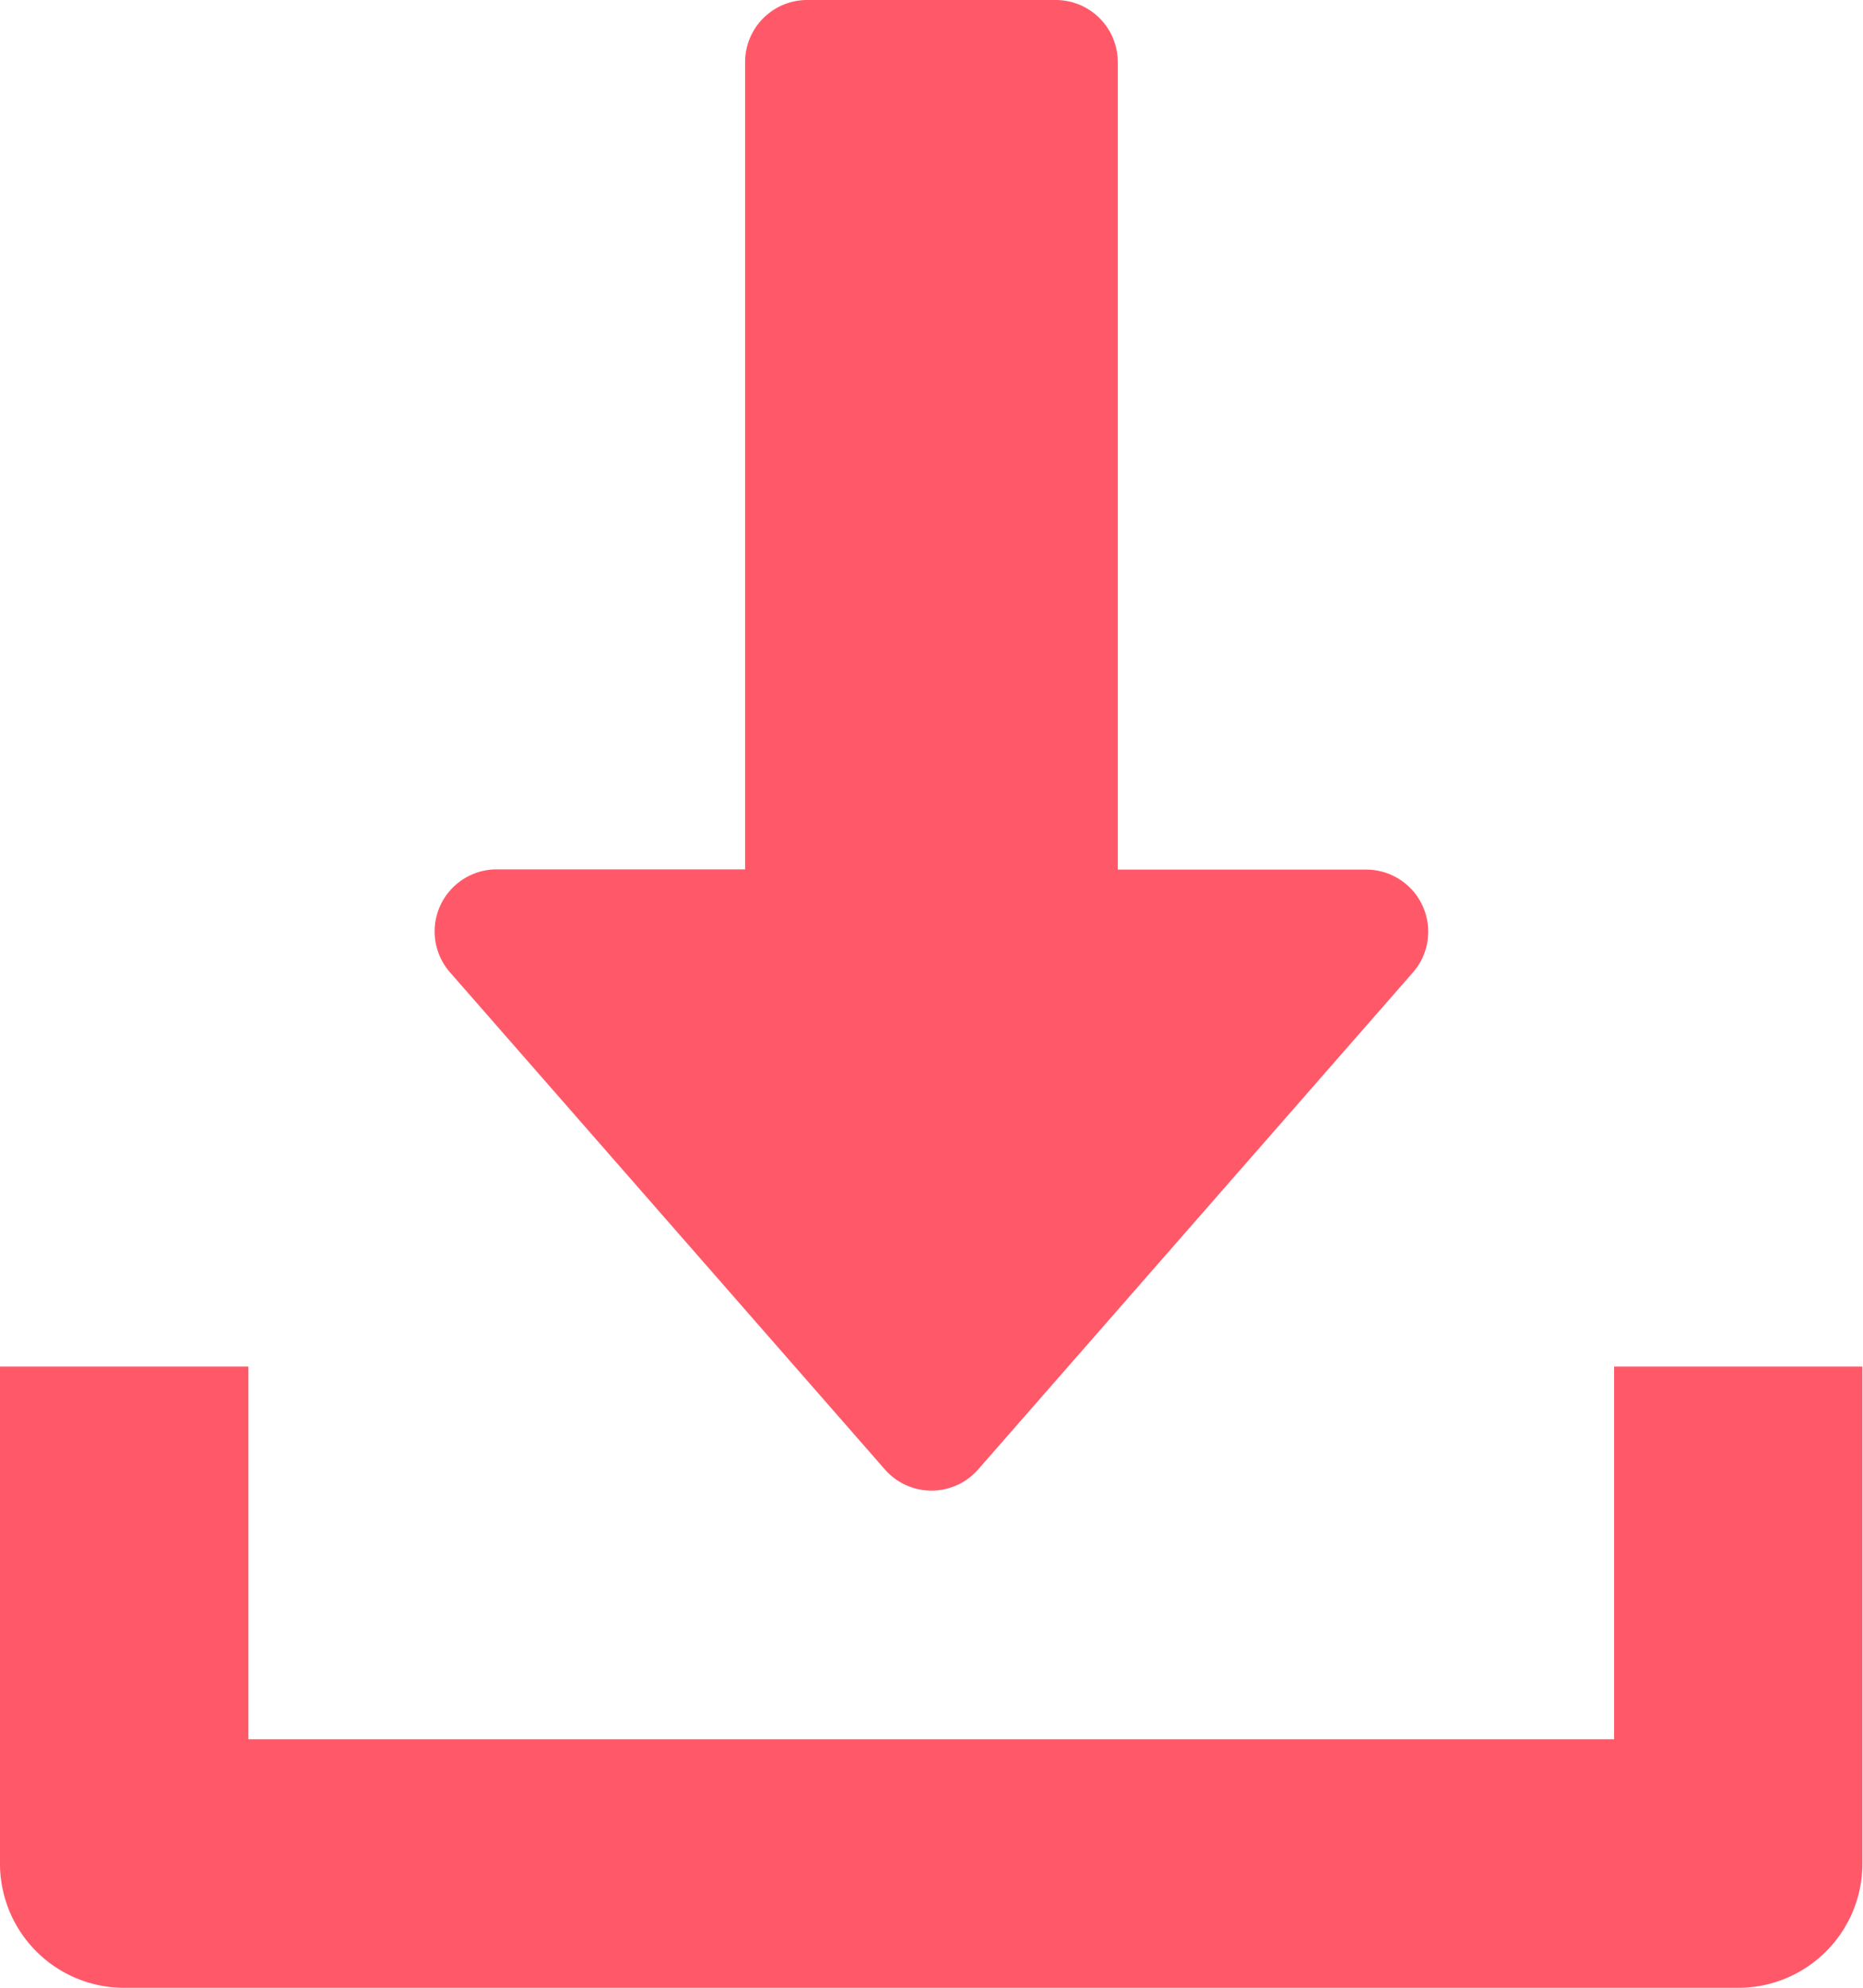 <svg xmlns="http://www.w3.org/2000/svg" width="15.697" height="16.744" viewBox="0 0 15.697 16.744"><defs><style>.a{fill:#ff5969;}</style></defs><g transform="translate(-25.939 -10.668)"><g transform="translate(29.601 10.668)"><path class="a" d="M136.323,7.632a.522.522,0,0,0-.476-.307h-2.093V.523A.523.523,0,0,0,133.23,0h-2.093a.523.523,0,0,0-.523.523v6.8h-2.093a.523.523,0,0,0-.393.868l3.663,4.186a.522.522,0,0,0,.787,0l3.663-4.186A.522.522,0,0,0,136.323,7.632Z" transform="translate(-127.998)"/></g><g transform="translate(25.939 22.179)"><path class="a" d="M29.6,352v3.139H18.093V352H16v4.186a1.046,1.046,0,0,0,1.046,1.047h13.6a1.046,1.046,0,0,0,1.046-1.047V352Z" transform="translate(-16 -352)"/></g></g></svg>